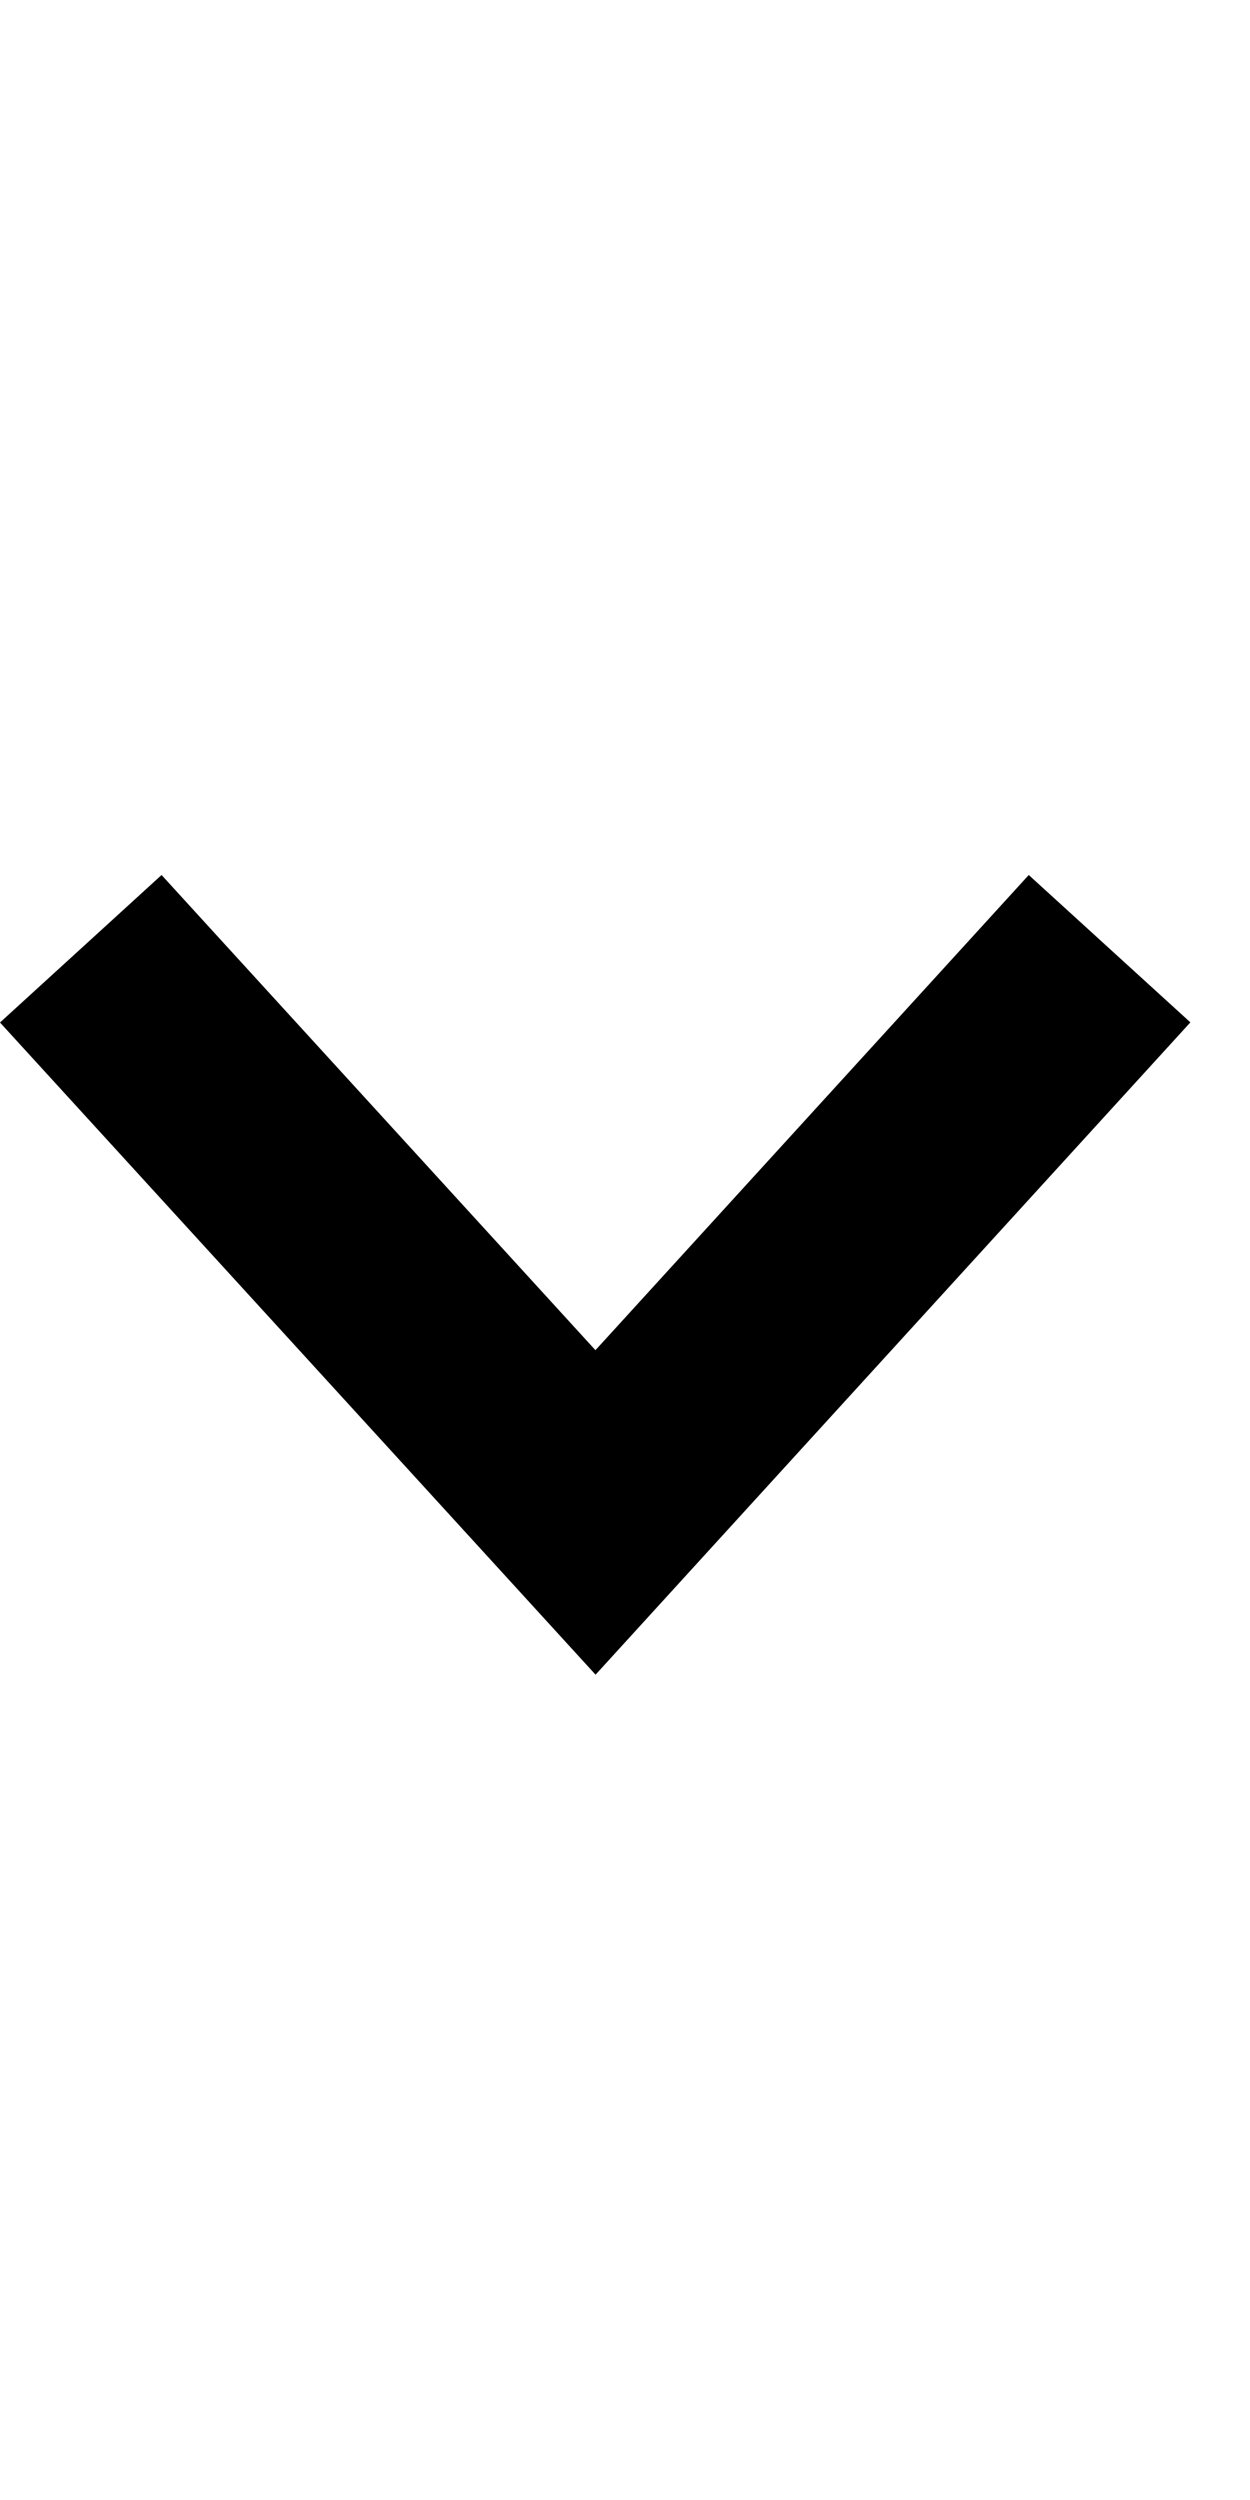 <svg width="20" height="40" viewBox="0 0 20 40" fill="none" xmlns="http://www.w3.org/2000/svg">
<path fill-rule="evenodd" clip-rule="evenodd" d="M2.585 14L9.527 21.603L16.46 14L19.046 16.358L9.529 26.795L0 16.36L2.585 14Z" fill="black"/>
</svg>

